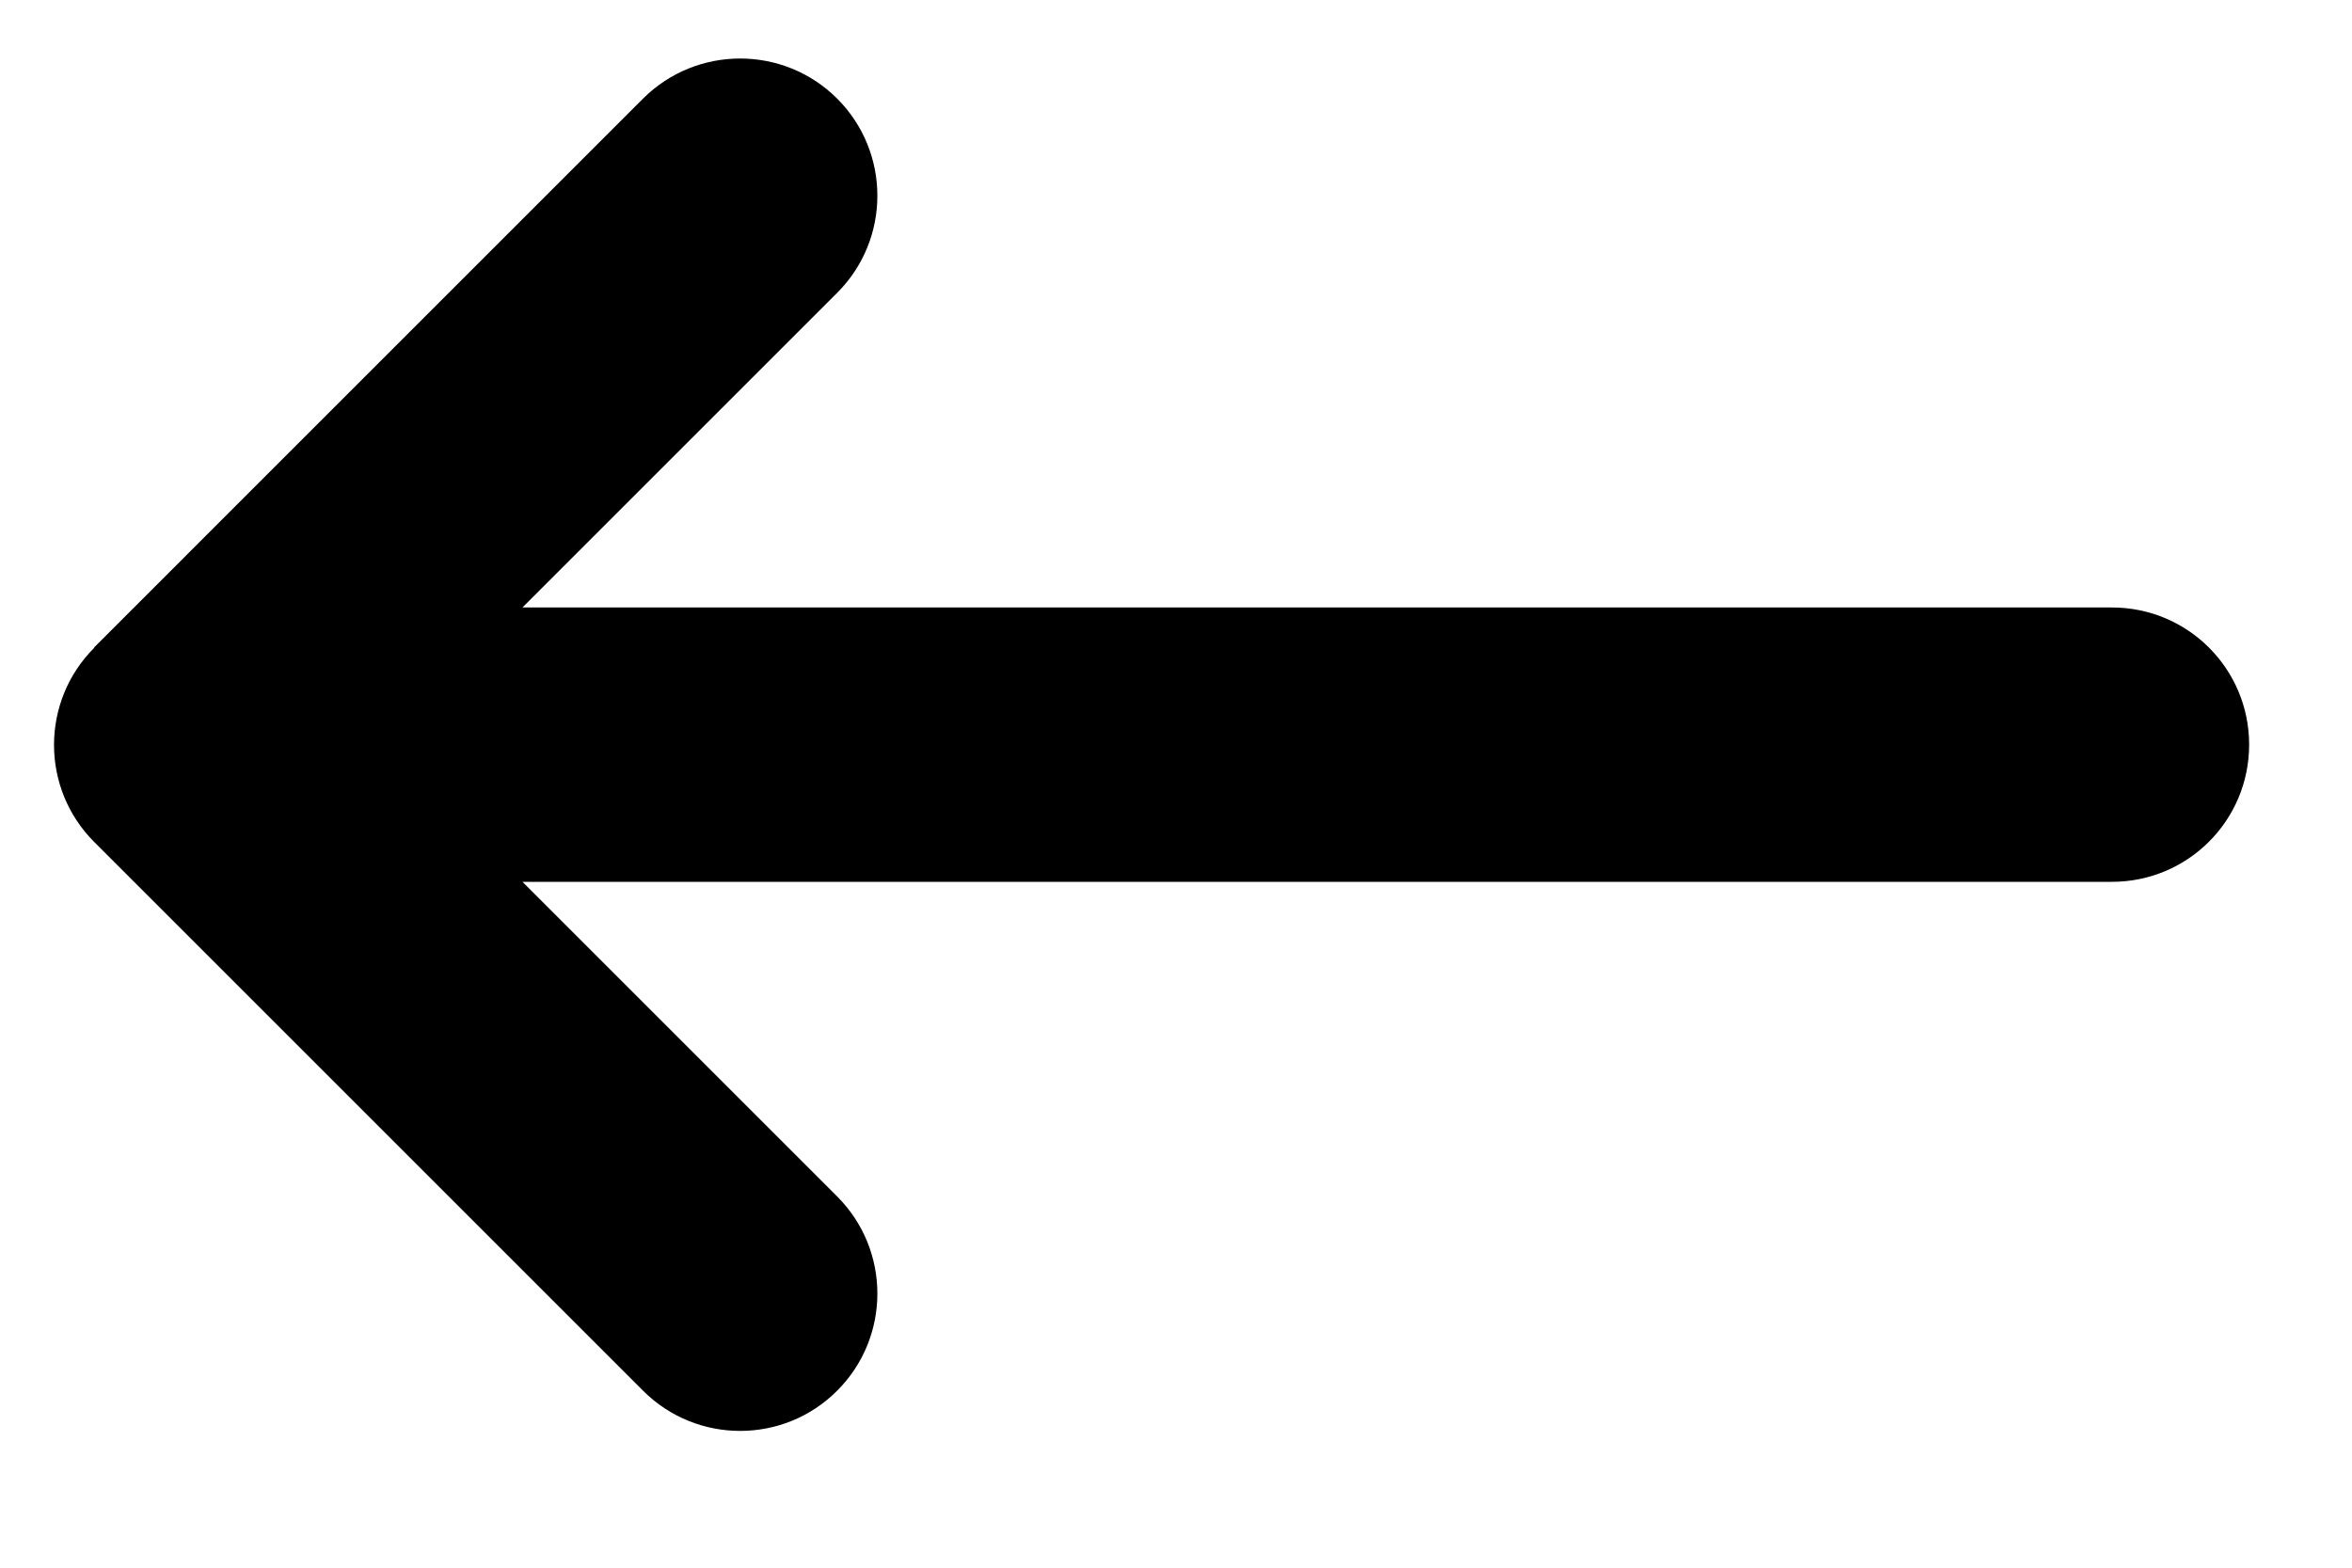 <svg width="15" height="10" viewBox="0 0 15 10" fill="none" xmlns="http://www.w3.org/2000/svg">
<path d="M0.601 4.132C0.259 4.474 0.259 5.029 0.601 5.371L4.101 8.871C4.443 9.213 4.998 9.213 5.339 8.871C5.681 8.529 5.681 7.974 5.339 7.632L3.332 5.625H13.469C13.953 5.625 14.344 5.234 14.344 4.75C14.344 4.266 13.953 3.875 13.469 3.875H3.332L5.339 1.868C5.681 1.526 5.681 0.971 5.339 0.629C4.998 0.288 4.443 0.288 4.101 0.629L0.601 4.129V4.132Z" fill="black"/>
</svg>
